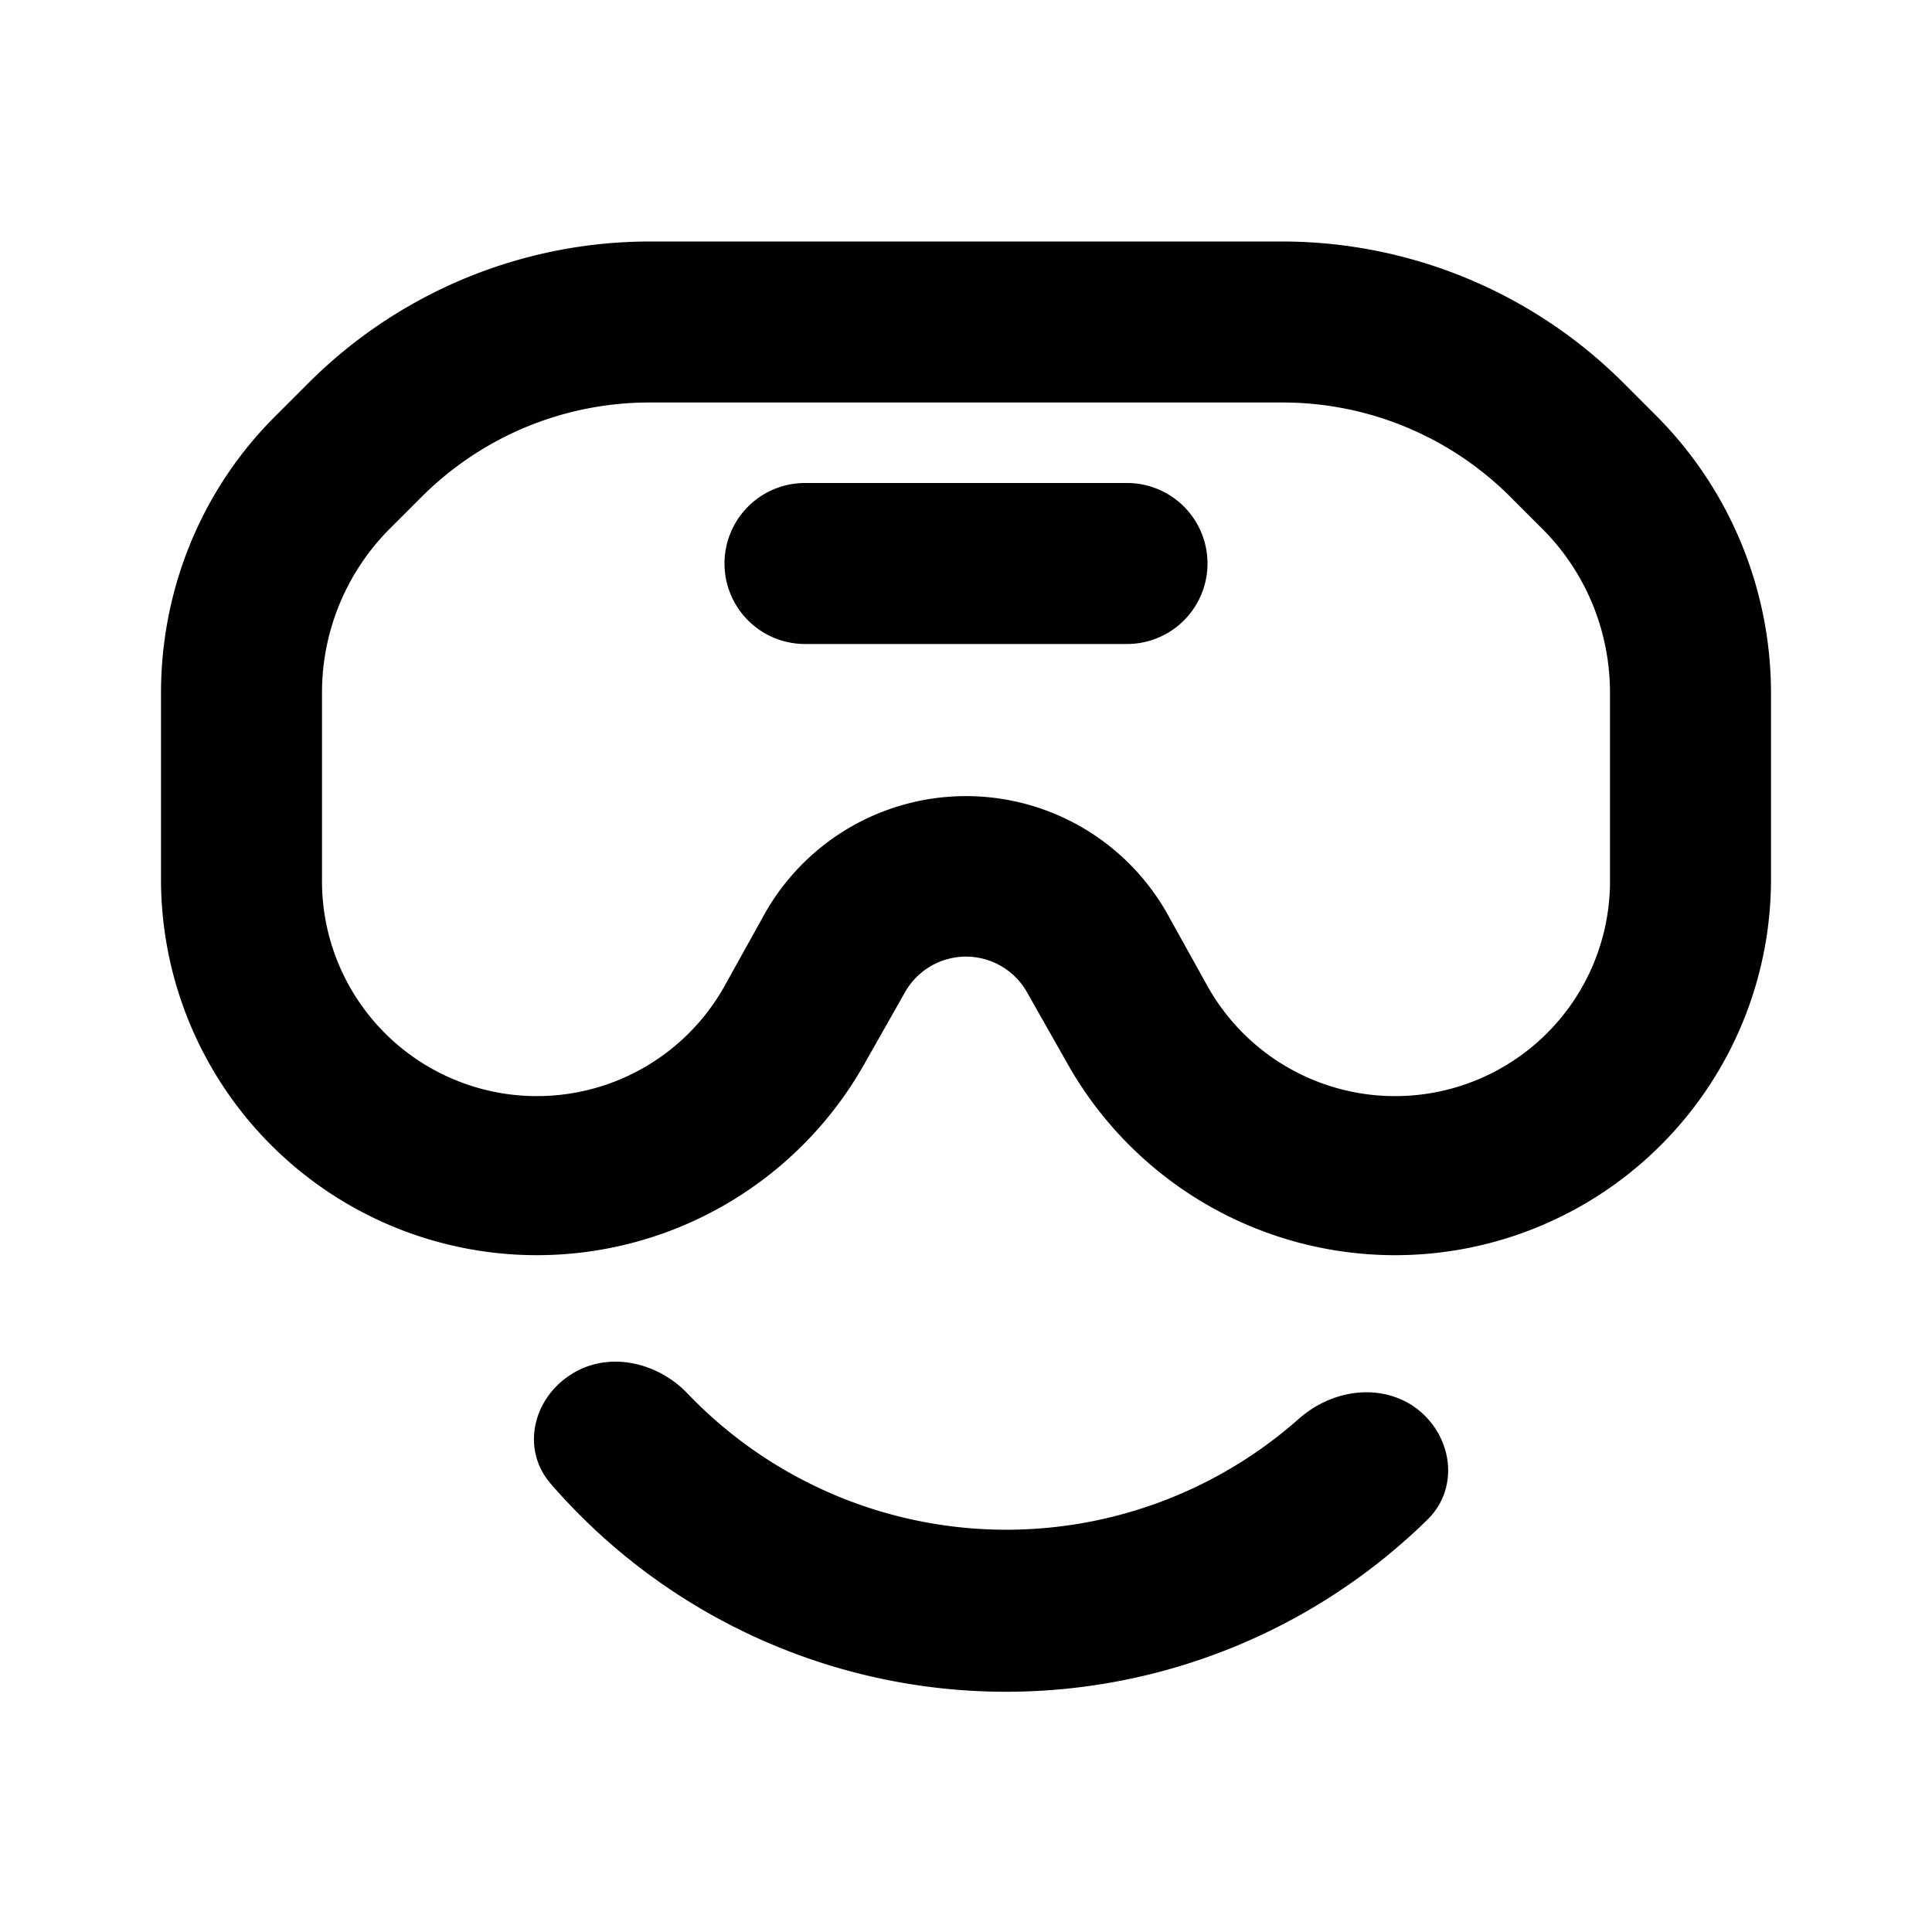 <svg xmlns="http://www.w3.org/2000/svg" viewBox="0 0 24 24" fill="currentColor"><path d="M14 8a1 1 0 1 0 0-2h-4a1 1 0 0 0 0 2h4Z"/><path fill-rule="evenodd" d="M3.83 4.76A6 6 0 0 1 8.07 3h7.86a6 6 0 0 1 4.24 1.76l.4.4A4.88 4.88 0 0 1 22 8.6v2.31a4.67 4.67 0 0 1-8.73 2.32l-.51-.9a.87.87 0 0 0-1.52 0l-.51.9A4.67 4.67 0 0 1 2 10.92V8.61c0-1.3.51-2.54 1.43-3.45l.4-.4ZM8.07 5a4 4 0 0 0-2.83 1.17l-.4.4A2.88 2.88 0 0 0 4 8.61v2.31a2.67 2.67 0 0 0 5 1.33l.5-.9a2.87 2.87 0 0 1 5 0l.5.9a2.67 2.67 0 0 0 5-1.33V8.61c0-.77-.3-1.5-.84-2.04l-.4-.4A4 4 0 0 0 15.93 5H8.07Z"/><path d="M8.53 17.3c-.37-.38-.97-.52-1.43-.23-.48.3-.63.93-.26 1.36a7.48 7.48 0 0 0 10.89.45c.43-.42.3-1.11-.2-1.43-.44-.27-1-.17-1.39.17a5.48 5.48 0 0 1-7.6-.31Z"/></svg>